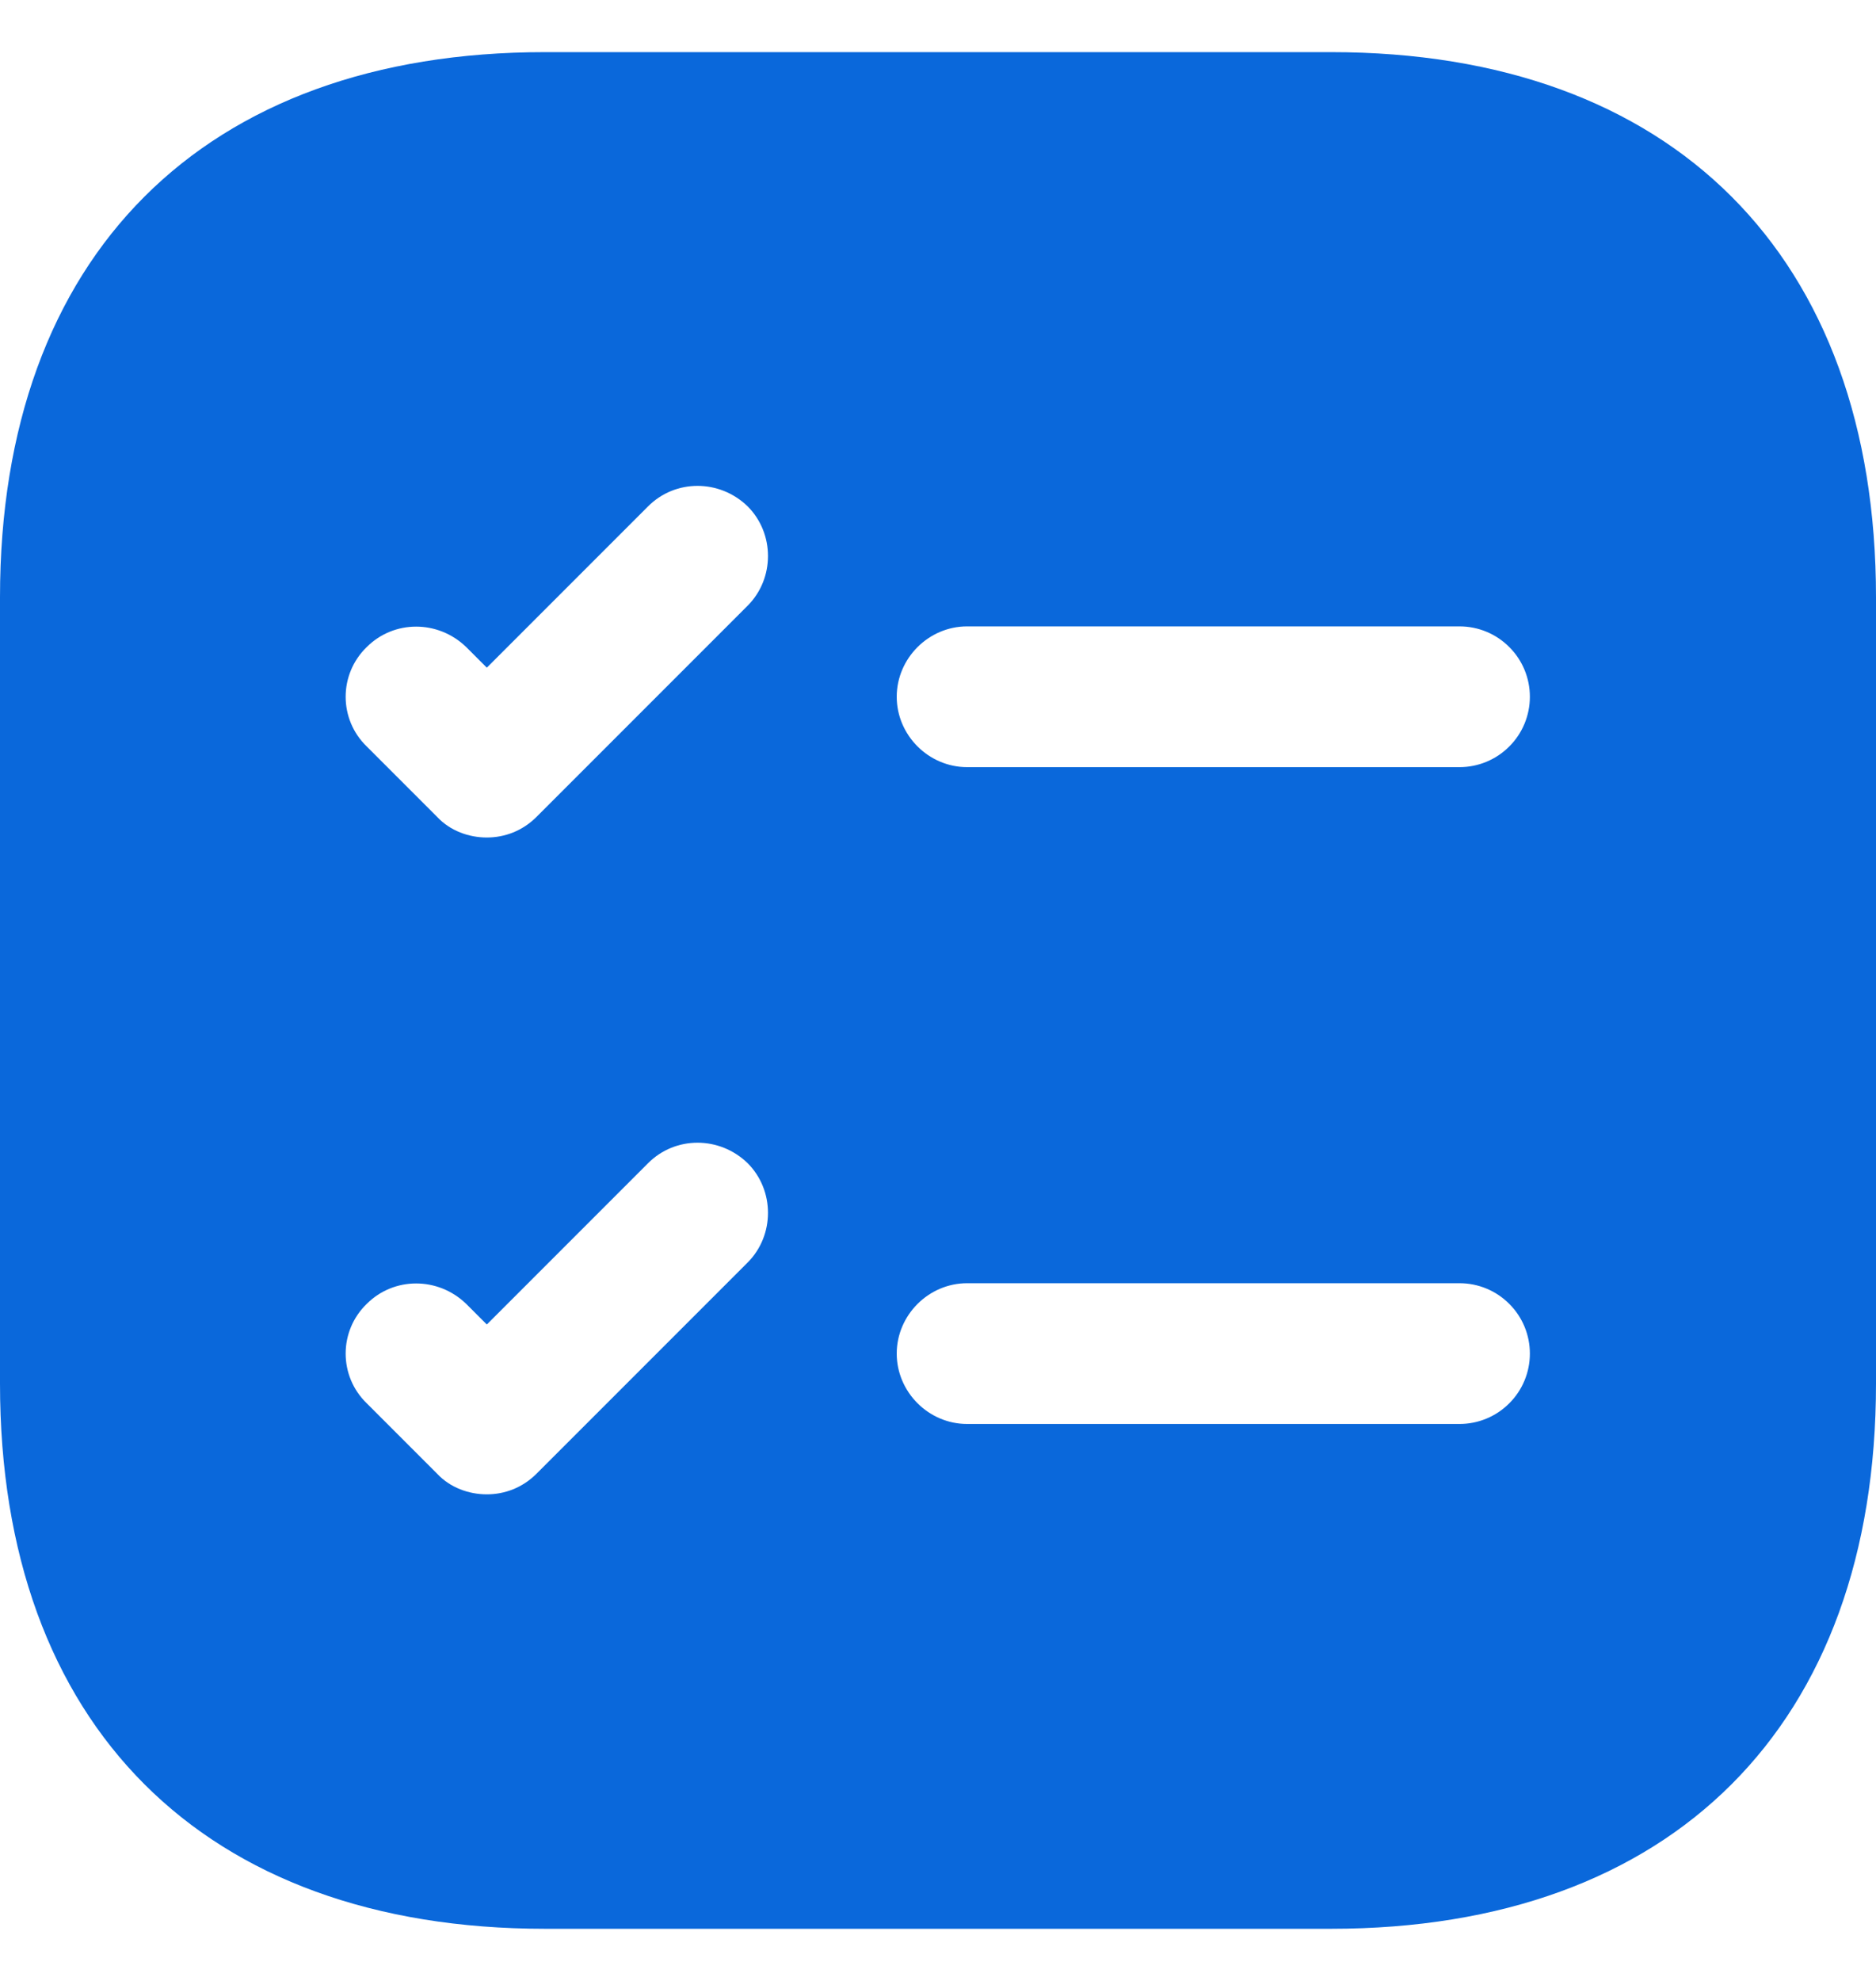 <svg width="18" height="19" viewBox="0 0 18 19" fill="none" xmlns="http://www.w3.org/2000/svg">
<path d="M12.771 0.5H5.229C1.953 0.5 0 2.453 0 5.729V13.271C0 16.547 1.953 18.5 5.229 18.5H12.771C16.047 18.5 18 16.547 18 13.271V5.729C18 2.453 16.047 0.5 12.771 0.5ZM7.173 12.11L5.148 14.135C5.013 14.27 4.842 14.333 4.671 14.333C4.5 14.333 4.32 14.27 4.194 14.135L3.519 13.46C3.249 13.199 3.249 12.767 3.519 12.506C3.78 12.245 4.203 12.245 4.473 12.506L4.671 12.704L6.219 11.156C6.48 10.895 6.903 10.895 7.173 11.156C7.434 11.417 7.434 11.849 7.173 12.11ZM7.173 5.81L5.148 7.835C5.013 7.97 4.842 8.033 4.671 8.033C4.5 8.033 4.32 7.97 4.194 7.835L3.519 7.16C3.249 6.899 3.249 6.467 3.519 6.206C3.78 5.945 4.203 5.945 4.473 6.206L4.671 6.404L6.219 4.856C6.48 4.595 6.903 4.595 7.173 4.856C7.434 5.117 7.434 5.549 7.173 5.81ZM14.004 13.658H9.279C8.91 13.658 8.604 13.352 8.604 12.983C8.604 12.614 8.91 12.308 9.279 12.308H14.004C14.183 12.308 14.355 12.379 14.481 12.506C14.608 12.632 14.679 12.804 14.679 12.983C14.679 13.162 14.608 13.334 14.481 13.46C14.355 13.587 14.183 13.658 14.004 13.658ZM14.004 7.358H9.279C8.91 7.358 8.604 7.052 8.604 6.683C8.604 6.314 8.91 6.008 9.279 6.008H14.004C14.183 6.008 14.355 6.079 14.481 6.206C14.608 6.332 14.679 6.504 14.679 6.683C14.679 6.862 14.608 7.034 14.481 7.16C14.355 7.287 14.183 7.358 14.004 7.358Z" fill="#0A68DB"/>
</svg>
